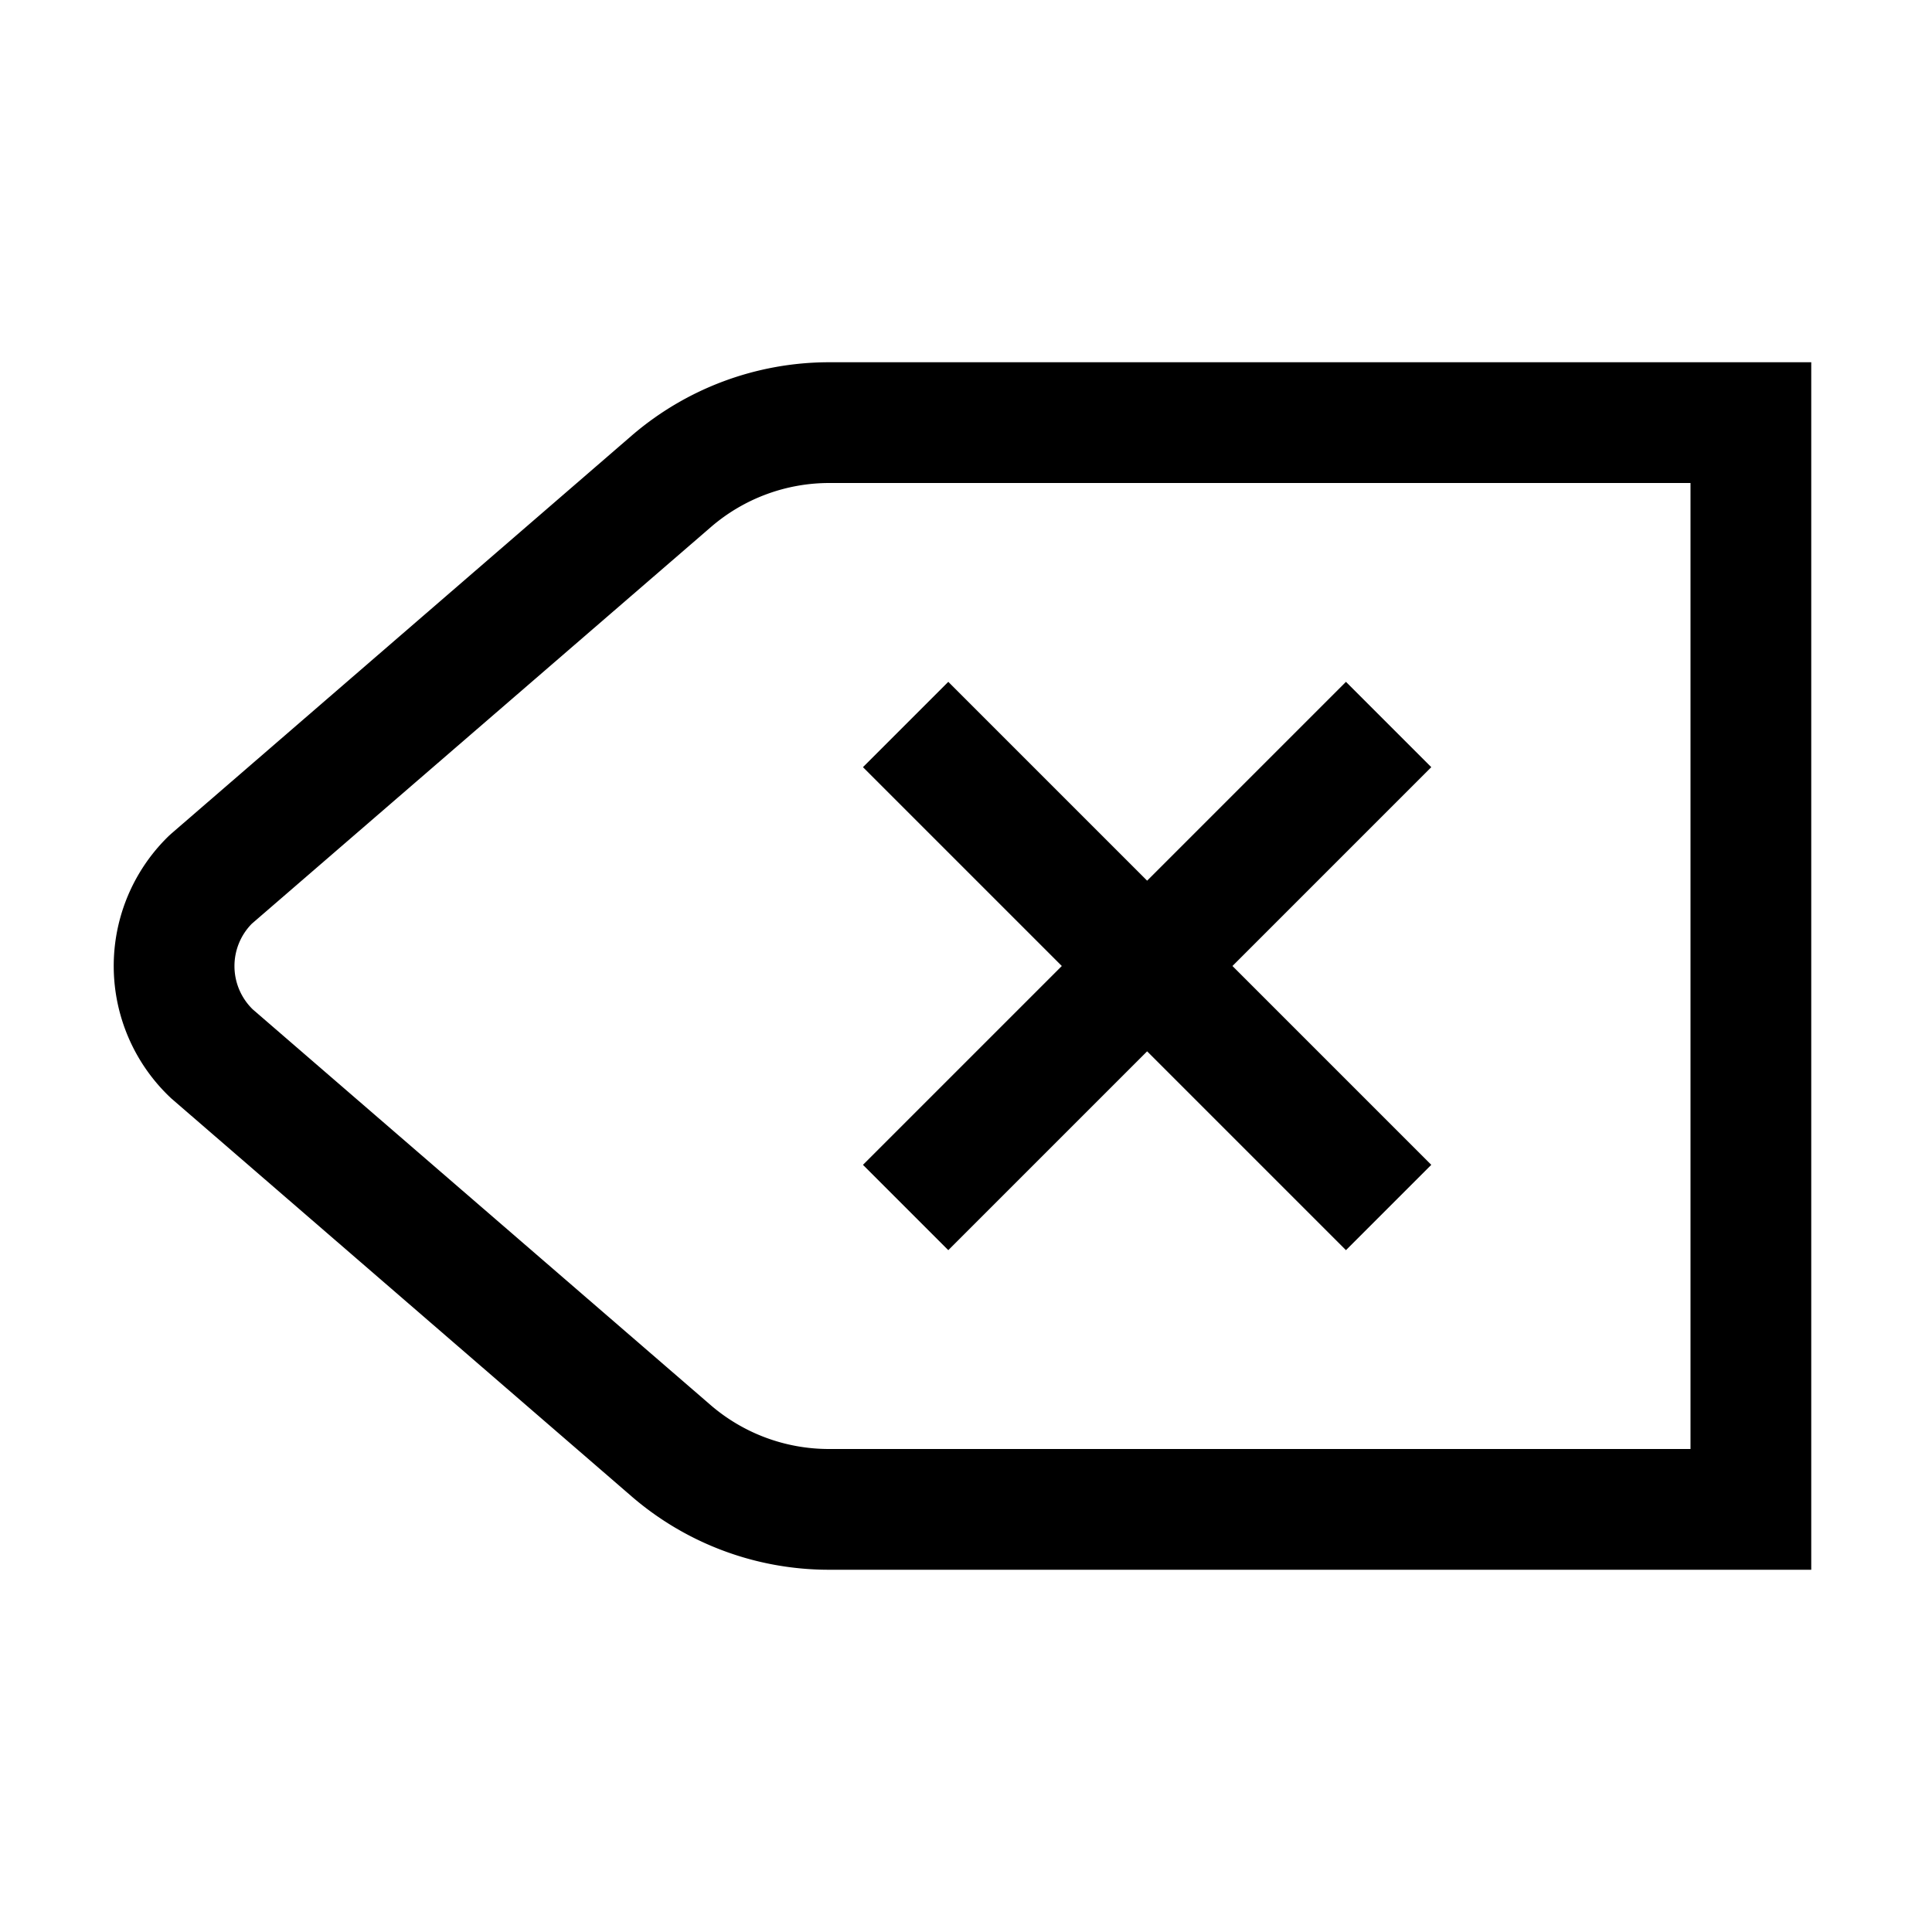 <svg xmlns="http://www.w3.org/2000/svg" viewBox="0 0 24 24"><path d="m14.25 13.06-2.47 2.47-1.06-1.06L13.19 12l-2.47-2.47 1.06-1.06 2.47 2.47 2.47-2.47 1.06 1.06L15.31 12l2.47 2.47-1.06 1.06z"/><path fill-rule="evenodd" d="M7.844 5.414a3.76 3.76 0 0 1 2.453-.914H22.5v15H10.297a3.75 3.75 0 0 1-2.454-.914l-5.714-4.94a2.25 2.25 0 0 1-.029-3.265l.03-.027zM10.297 18H21V6H10.297a2.25 2.25 0 0 0-1.469.55l-5.7 4.925a.75.75 0 0 0 .012 1.064l5.685 4.913a2.25 2.25 0 0 0 1.472.548" clip-rule="evenodd"/></svg>